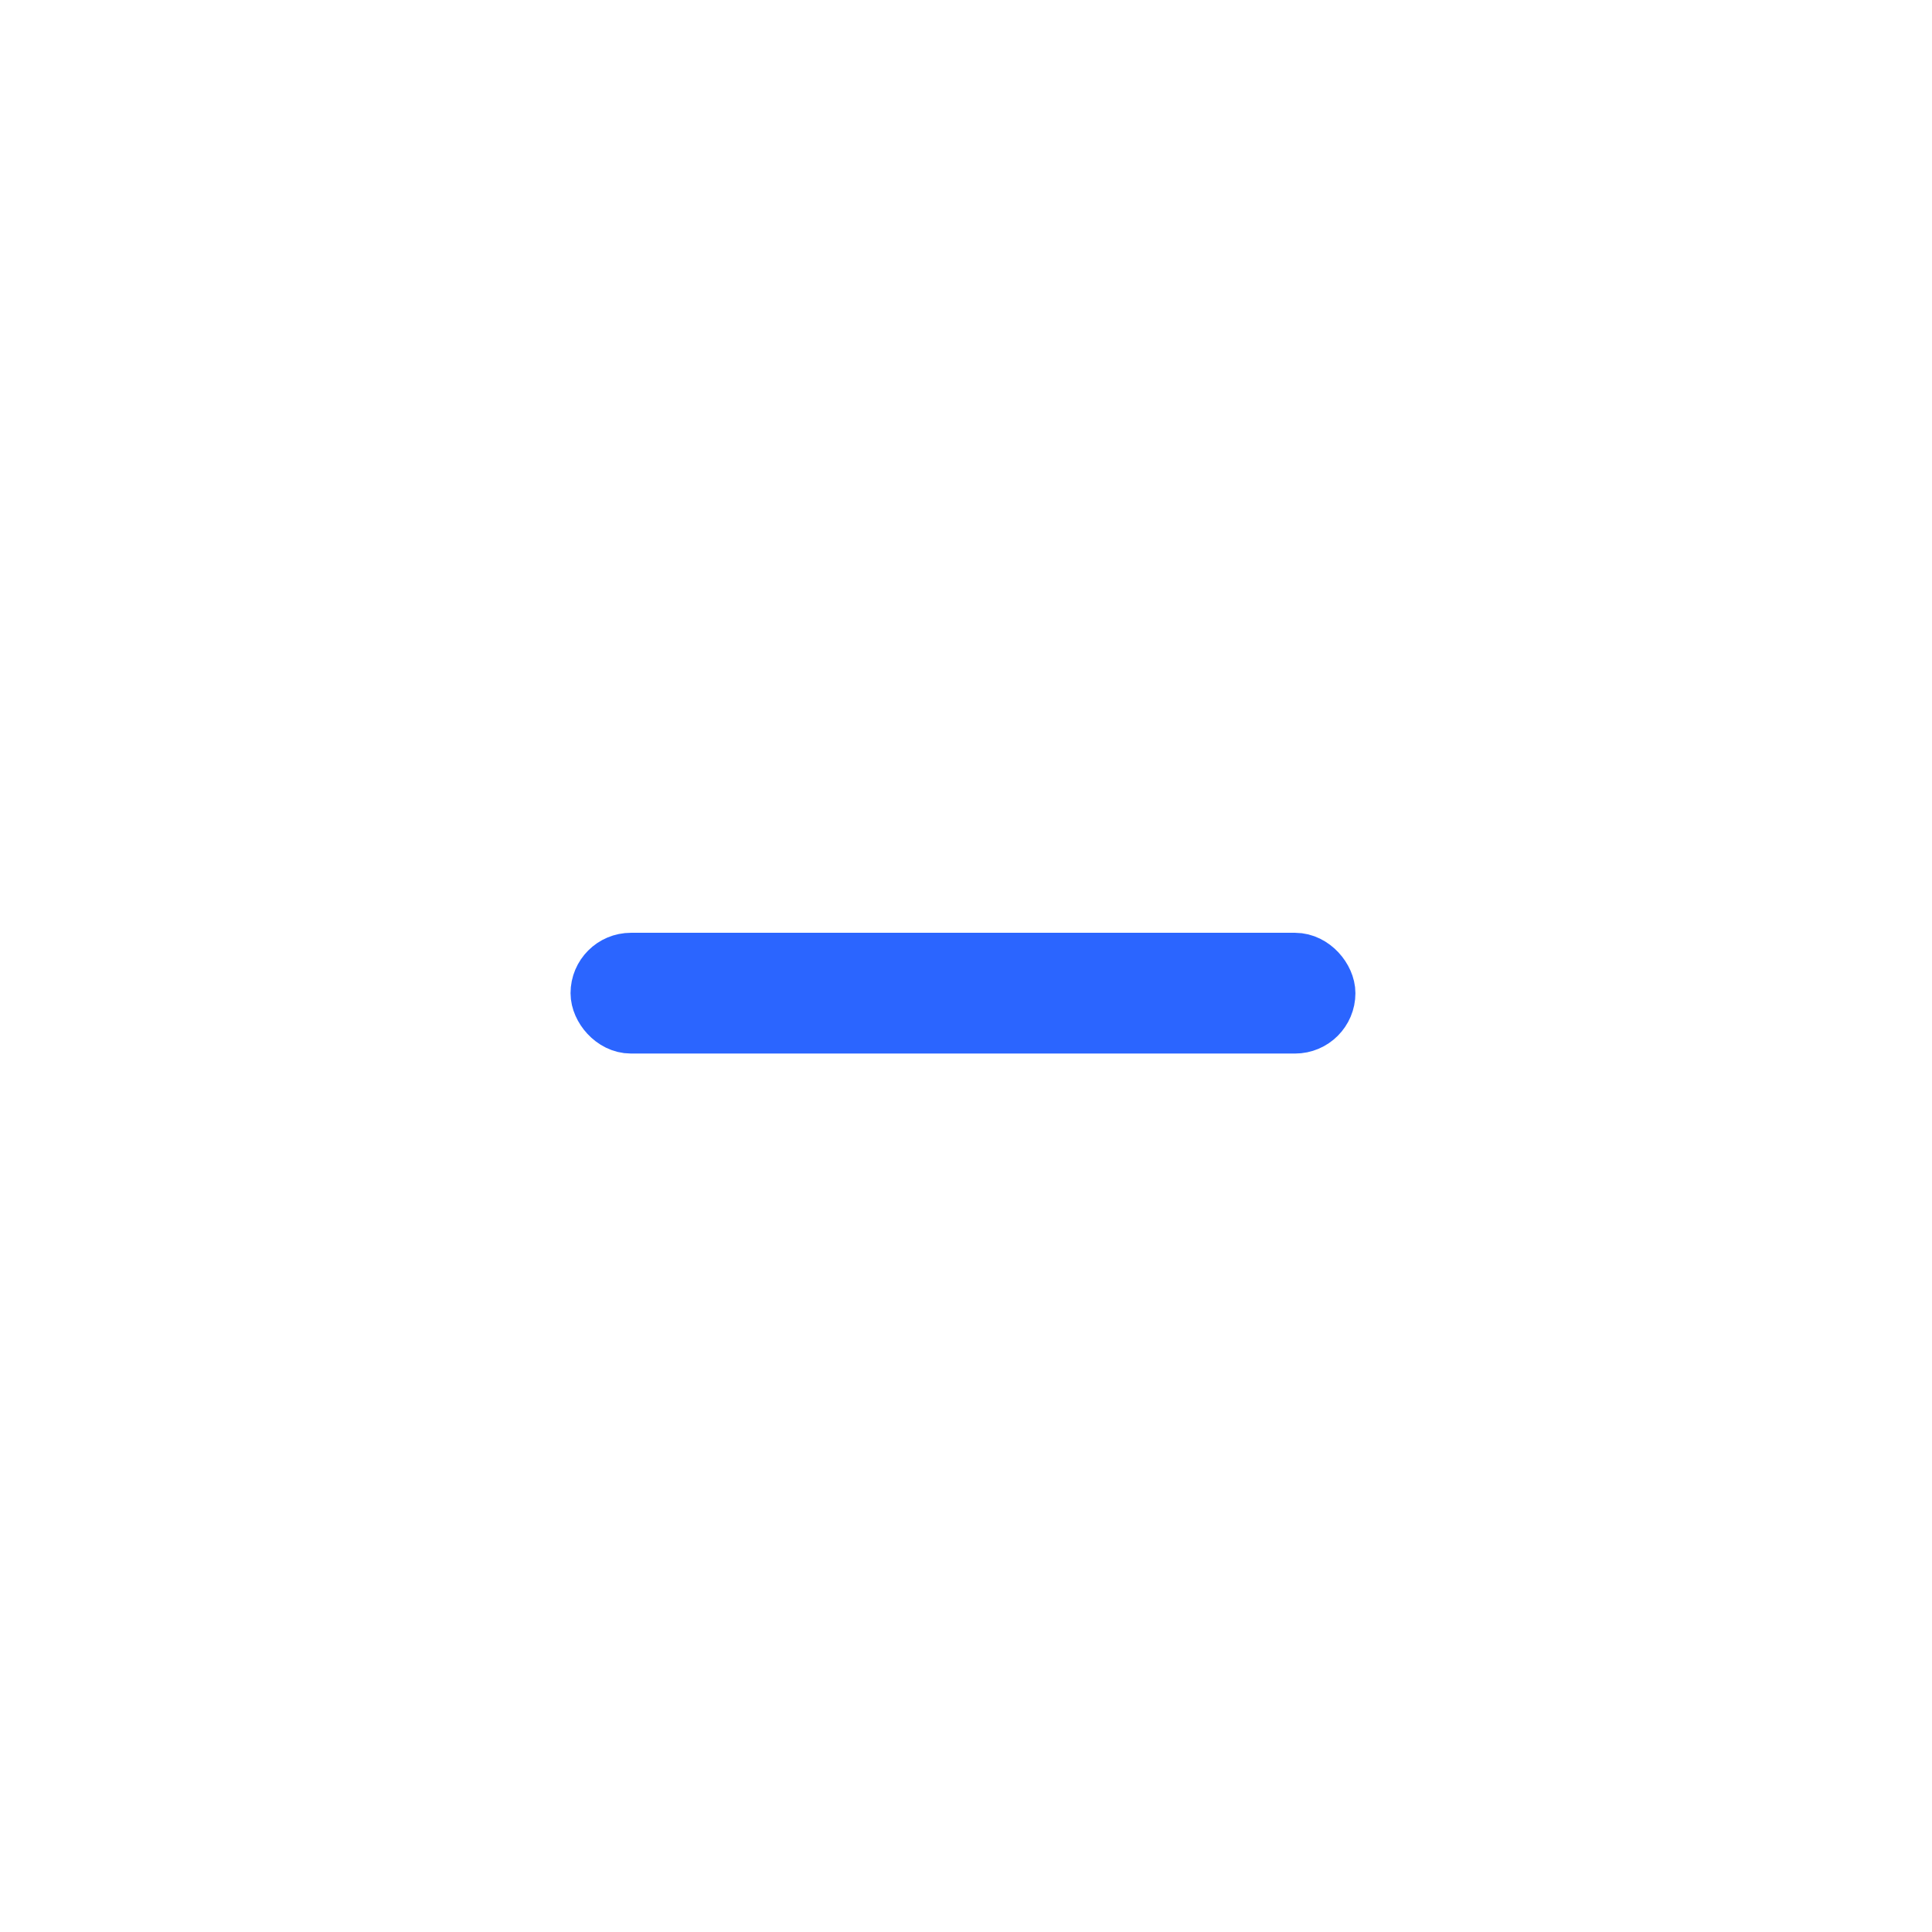 <?xml version="1.0" encoding="UTF-8"?>
<!--
  - Licensed to the Apache Software Foundation (ASF) under one or more
  - contributor license agreements. See the NOTICE file distributed with this
  - work for additional information regarding copyright ownership. The ASF
  - licenses this file to You under the Apache License, Version 2.0 (the
  - "License"); you may not use this file except in compliance with the License.
  - You may obtain a copy of the License at
  -
  -     http://www.apache.org/licenses/LICENSE-2.0
  -
  - Unless required by applicable law or agreed to in writing, software
  - distributed under the License is distributed on an "AS IS" BASIS, WITHOUT
  - WARRANTIES OR CONDITIONS OF ANY KIND, either express or implied. See the
  - License for the specific language governing permissions and limitations
  - under the License.
  -->

<svg width="32px" height="32px" viewBox="0 0 32 32" version="1.1" xmlns="http://www.w3.org/2000/svg" xmlns:xlink="http://www.w3.org/1999/xlink">
    <!-- Generator: Sketch 55 (78076) - https://sketchapp.com -->
    <title>ic_back_32_pressed</title>
    <desc>Created with Sketch.</desc>
    <g id="ic_back_32_pressed" stroke="none" stroke-width="1" fill="none" fill-rule="evenodd">
        <rect id="矩形" stroke="#2B65FF" x="9.95" y="15.95" width="12" height="1" rx="0.5"></rect>
        <path d="" id="形状结合" stroke="#2B65FF" transform="translate(13.95, 15.95) rotate(45) translate(-13.95, -15.95) "></path>
    </g>
</svg>